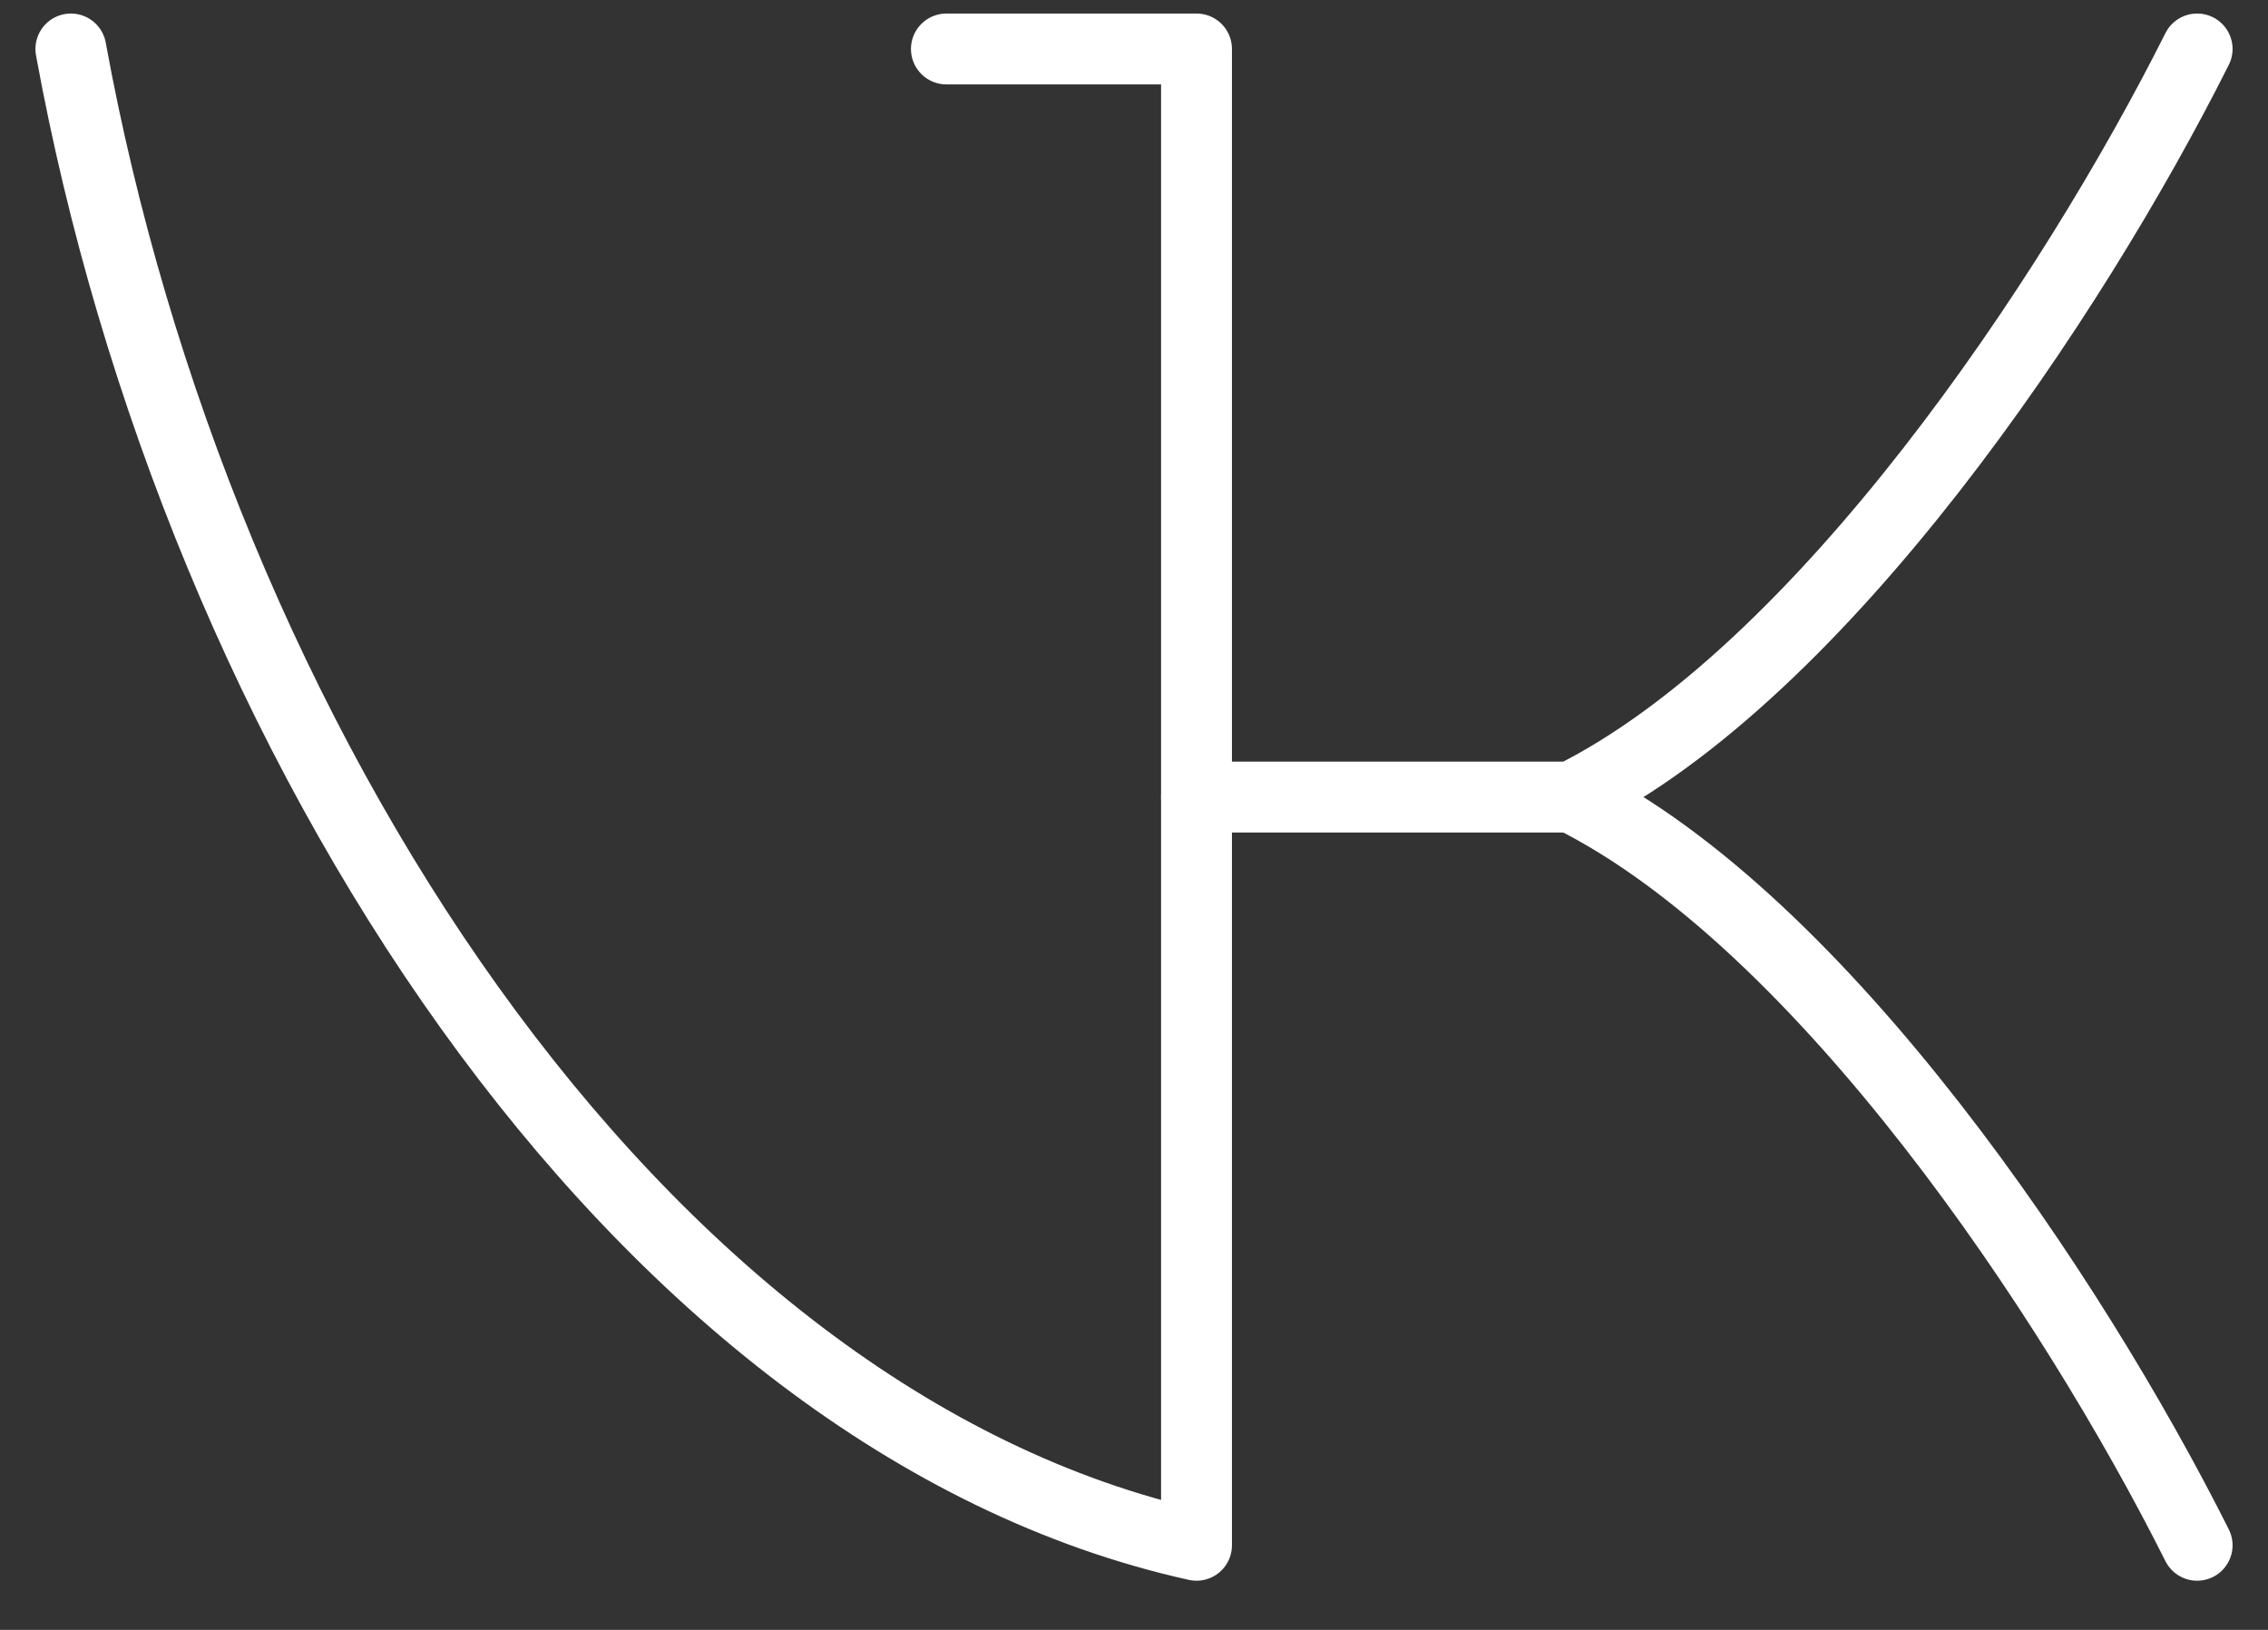 <svg width="32" height="23" viewBox="0 0 32 23" fill="none" xmlns="http://www.w3.org/2000/svg">
<rect x="0" y="0" width="32" height="23" fill="#333333" stroke="none"/>
<path d="M13.353 0.691H16.882V21.806C8.941 20.046 2.765 10.369 1 0.691" stroke="white" stroke-linecap="round" stroke-linejoin="round"/>
<path d="M31 0.691C29.235 4.21 25.706 9.489 22.176 11.248H16.882" stroke="white" stroke-linecap="round" stroke-linejoin="round"/>
<path d="M31 21.806C29.235 18.287 25.706 13.008 22.177 11.248" stroke="white" stroke-linecap="round" stroke-linejoin="round"/>
</svg>

